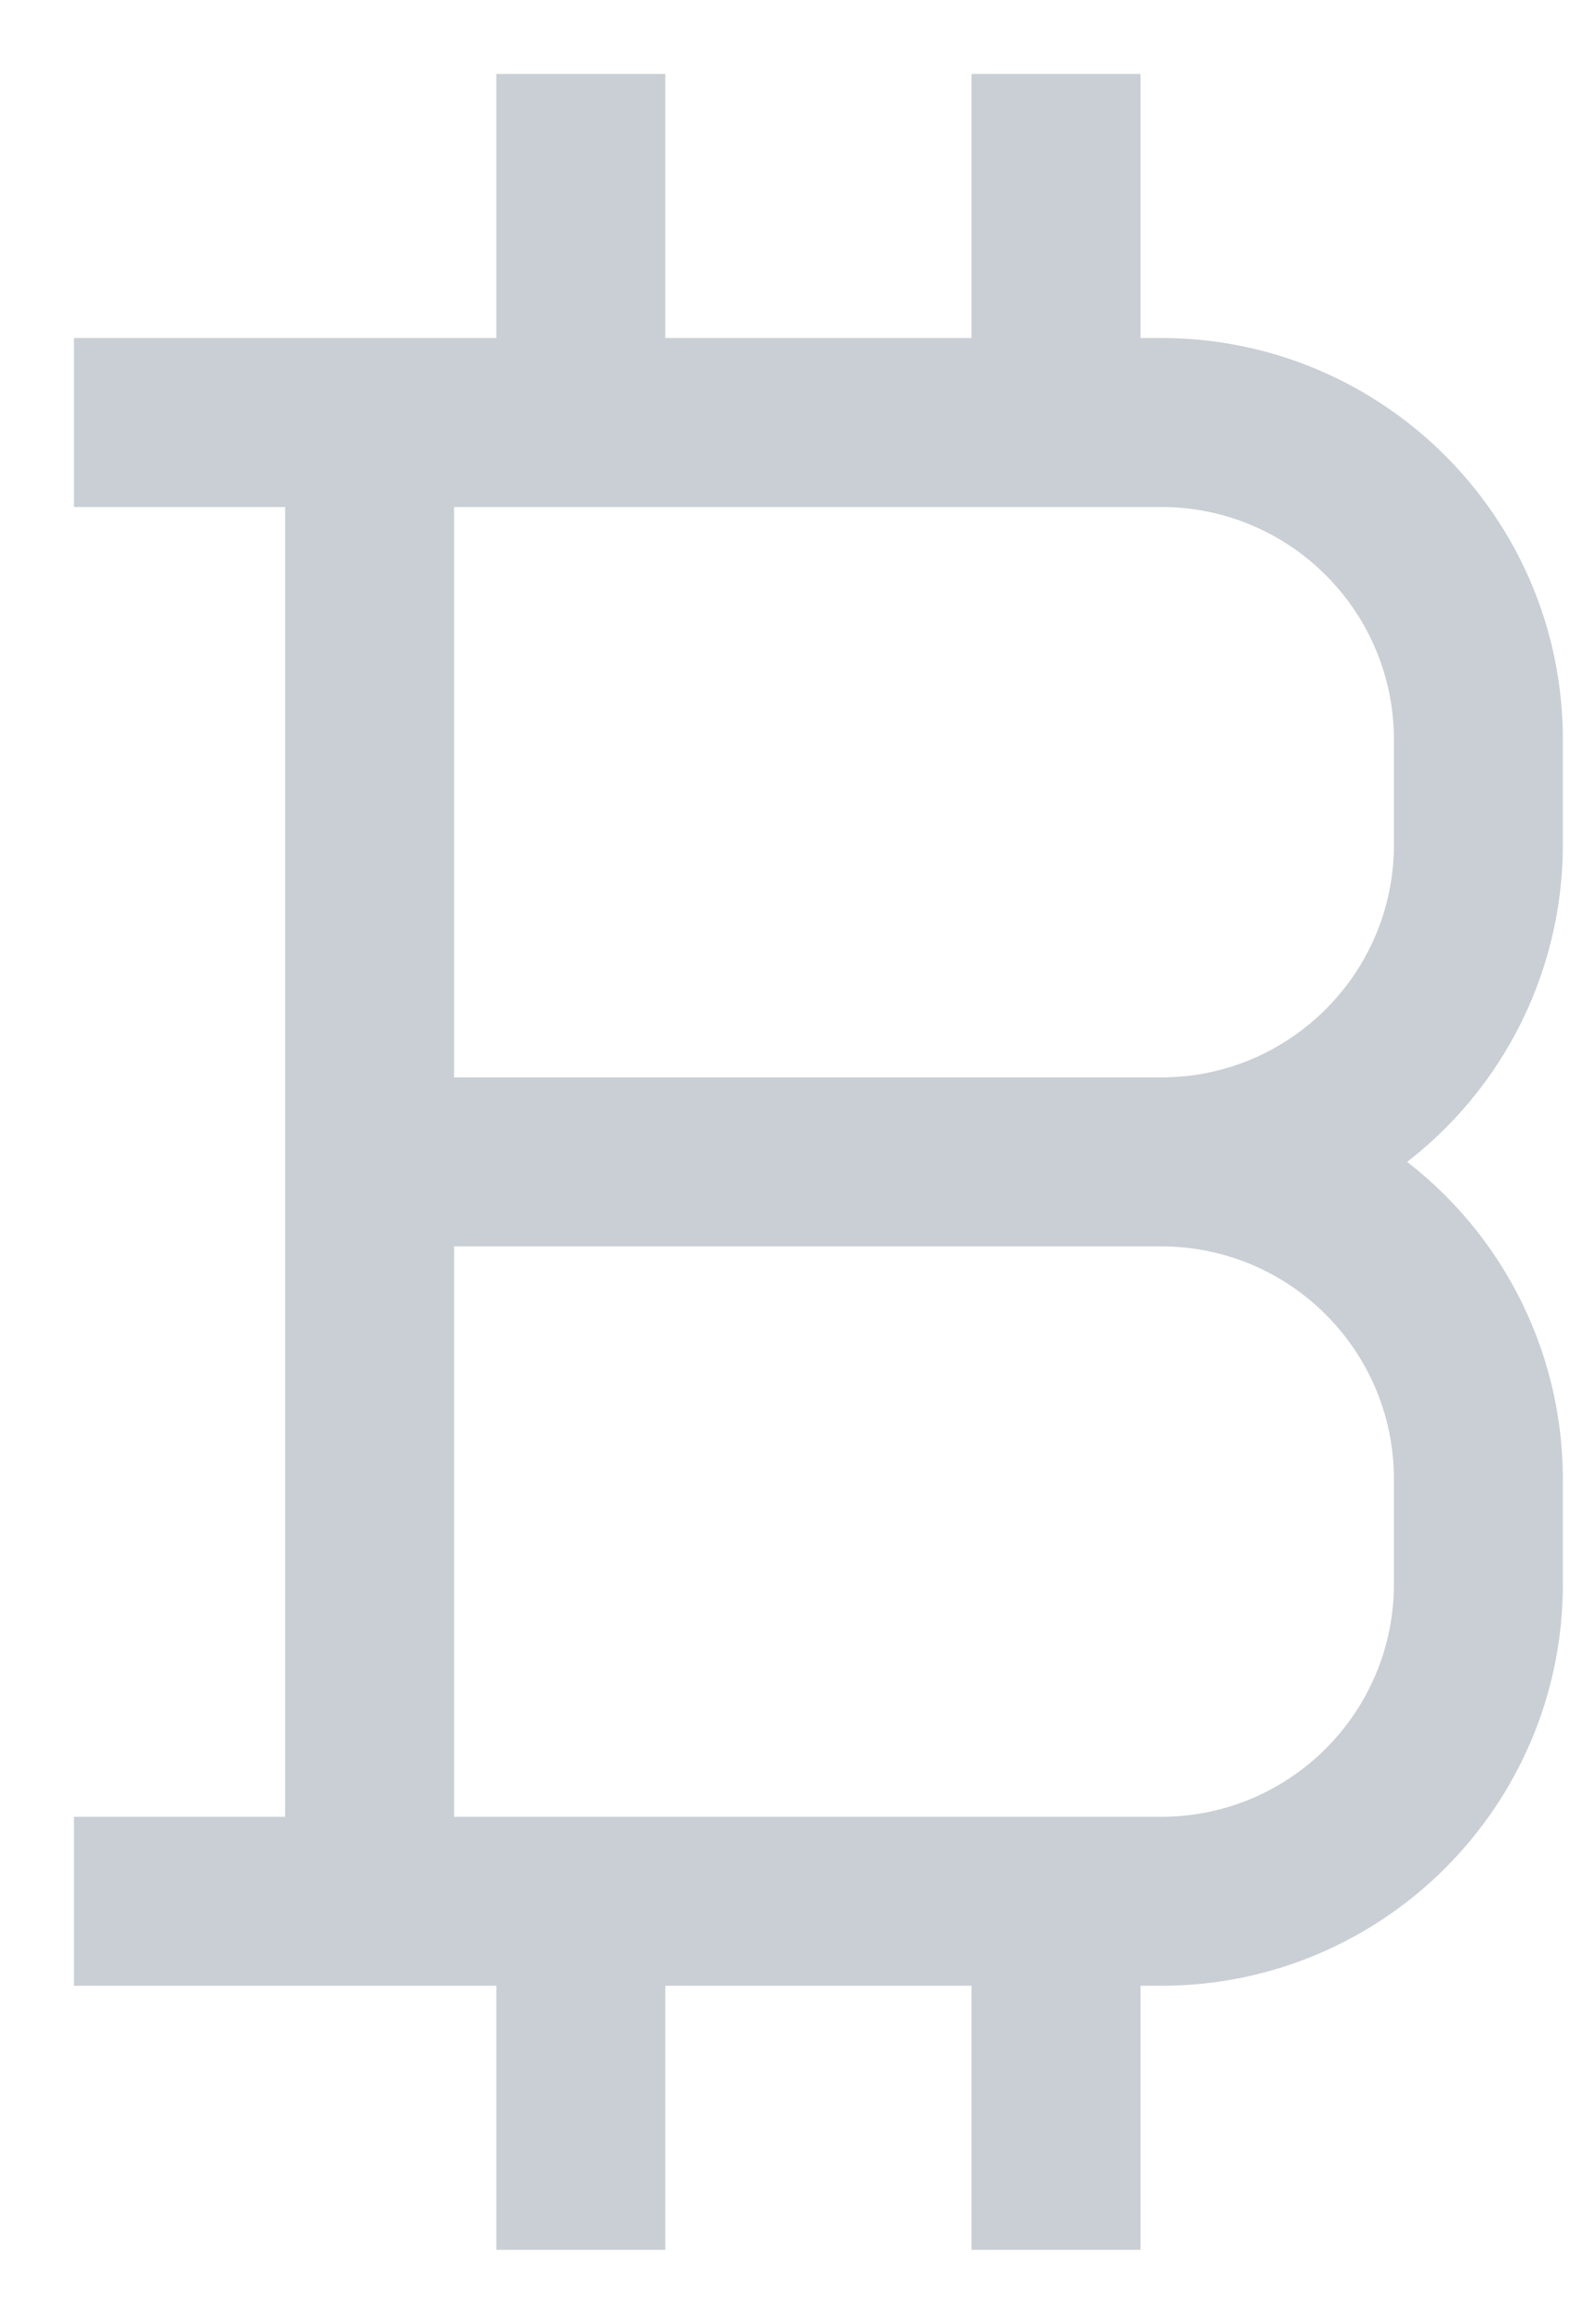 <svg width="15" height="22" viewBox="0 0 15 22" fill="#CACFD5" stroke="#CACFD5" xmlns="http://www.w3.org/2000/svg">
<path d="M11 3.35H11H10.65V1V0.85H10.5H9.5H9.35V1V3.35H6.15V1V0.85H6H5H4.85V1V3.35H1H0.85V3.5V4.5V4.65H1H2.85V17.35H1H0.85V17.5V18.5V18.65H1H4.85V21V21.15H5H6H6.15V21V18.65H9.35V21V21.15H9.5H10.5H10.65V21V18.65H11H11C13.015 18.648 14.648 17.015 14.65 15V15L14.65 14L14.65 14C14.648 12.796 14.054 11.677 13.071 11C14.054 10.323 14.648 9.204 14.65 8V8L14.65 7L14.65 7C14.648 4.985 13.015 3.352 11 3.35ZM13.35 14V15C13.348 16.297 12.297 17.348 11 17.35H4.15V11.65H11C12.297 11.652 13.348 12.703 13.35 14ZM13.35 8C13.348 9.297 12.297 10.348 11 10.35H4.15V4.65L11 4.65C11 4.65 11 4.65 11 4.65C12.297 4.652 13.348 5.703 13.35 7V8Z" fill="inherit" stroke="inherit" stroke-width="0.3"/>
</svg>
